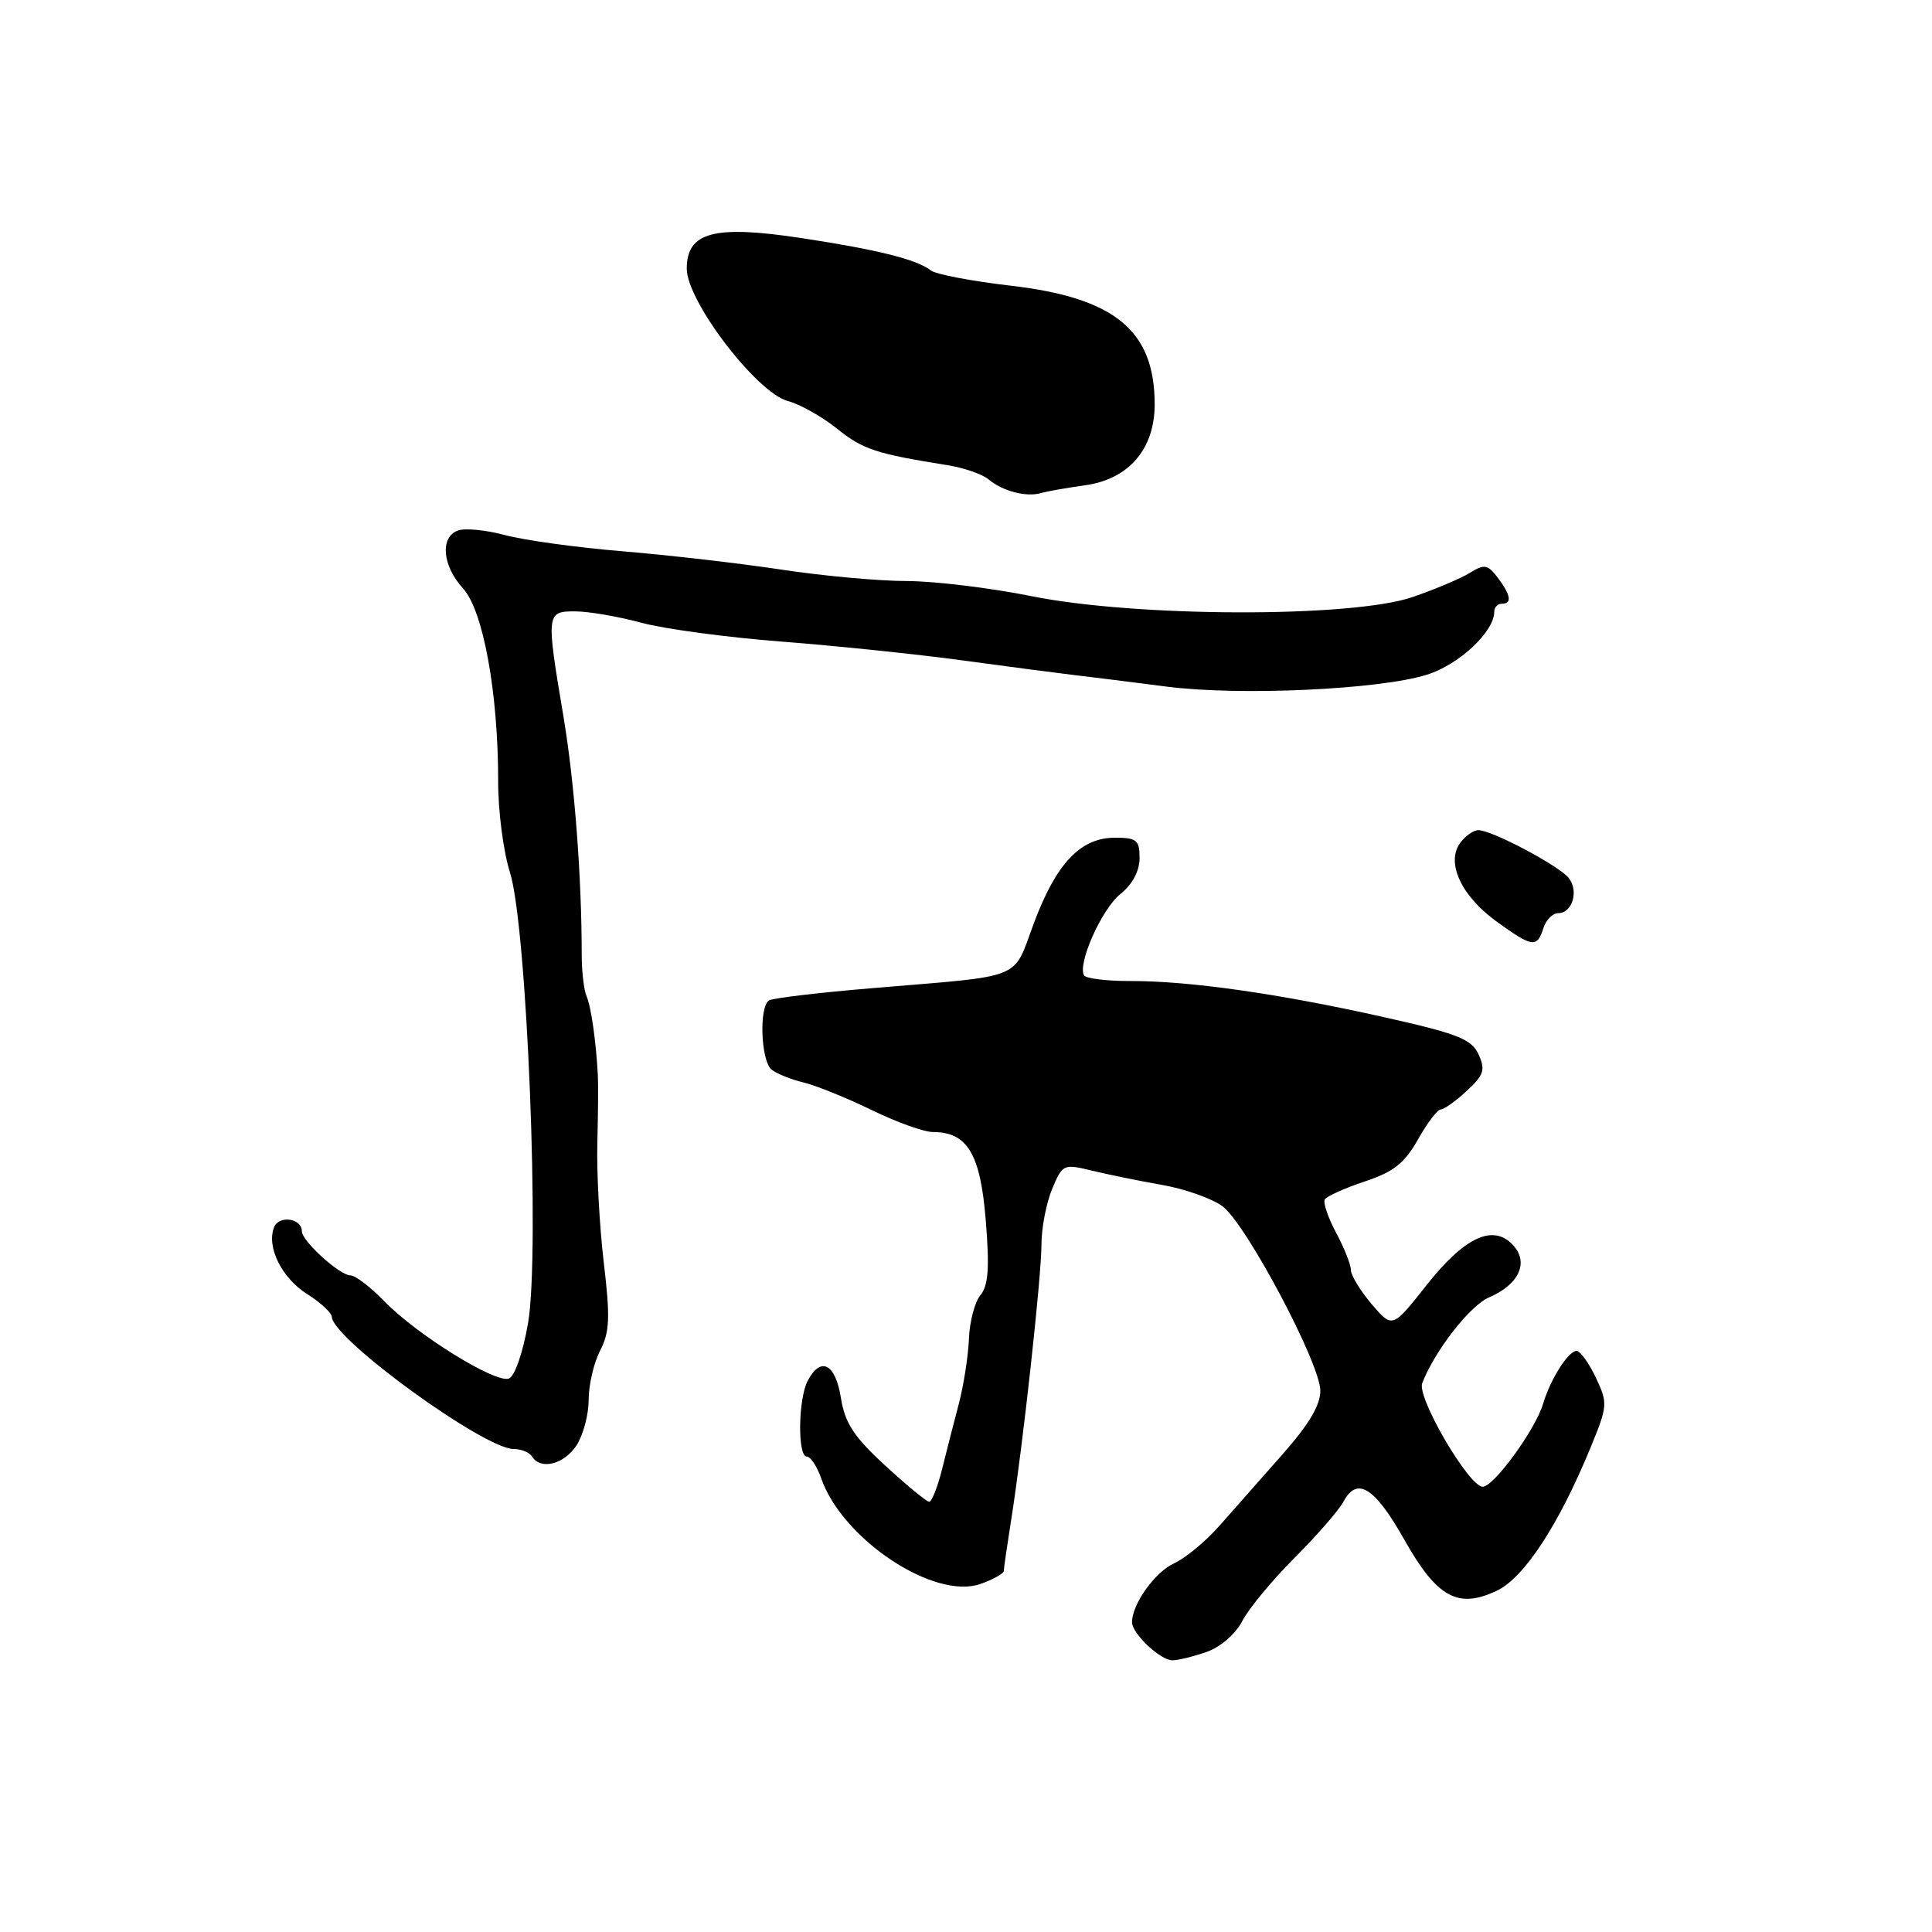 <?xml version="1.0" encoding="UTF-8" standalone="no"?>
<!DOCTYPE svg PUBLIC "-//W3C//DTD SVG 1.1//EN" "http://www.w3.org/Graphics/SVG/1.1/DTD/svg11.dtd" >
<svg xmlns="http://www.w3.org/2000/svg" xmlns:xlink="http://www.w3.org/1999/xlink" version="1.1" viewBox="0 0 256 256">
 <g >
 <path fill="currentColor"
d=" M 159.88 218.89 C 161.72 218.25 163.71 216.52 164.61 214.79 C 165.46 213.15 168.57 209.39 171.53 206.43 C 174.48 203.48 177.40 200.12 178.02 198.97 C 179.82 195.60 182.16 197.07 186.07 204.00 C 190.41 211.70 193.19 213.23 198.35 210.77 C 201.97 209.05 206.55 202.04 210.77 191.78 C 213.03 186.27 213.06 185.93 211.45 182.53 C 210.53 180.59 209.38 179.00 208.91 179.00 C 207.81 179.00 205.43 182.76 204.47 186.00 C 203.47 189.40 197.94 197.00 196.47 197.00 C 194.64 197.00 187.72 185.17 188.45 183.28 C 190.08 179.03 194.78 172.99 197.29 171.92 C 201.25 170.22 202.61 167.33 200.52 165.02 C 197.89 162.12 194.10 163.86 189.00 170.32 C 184.50 176.02 184.50 176.02 181.75 172.80 C 180.24 171.02 179.00 168.99 179.00 168.28 C 179.00 167.57 178.12 165.35 177.04 163.34 C 175.96 161.32 175.29 159.34 175.55 158.92 C 175.81 158.50 178.19 157.43 180.84 156.55 C 184.66 155.28 186.12 154.13 187.89 150.98 C 189.12 148.79 190.48 147.00 190.92 147.00 C 191.35 147.00 192.90 145.90 194.35 144.55 C 196.62 142.45 196.85 141.76 195.92 139.72 C 194.99 137.68 193.19 136.97 183.17 134.73 C 169.35 131.65 157.65 129.98 149.81 129.99 C 146.68 130.00 143.91 129.66 143.65 129.25 C 142.73 127.75 145.98 120.45 148.46 118.46 C 150.05 117.18 151.00 115.42 151.00 113.71 C 151.00 111.32 150.62 111.00 147.74 111.00 C 143.18 111.00 139.97 114.38 137.00 122.31 C 134.13 129.98 136.01 129.22 115.65 130.93 C 108.59 131.52 102.40 132.25 101.90 132.56 C 100.55 133.40 100.82 140.61 102.25 141.74 C 102.94 142.28 104.85 143.05 106.50 143.44 C 108.15 143.84 112.19 145.48 115.49 147.08 C 118.78 148.69 122.44 150.00 123.62 150.00 C 128.19 150.00 129.92 152.90 130.62 161.73 C 131.13 167.99 130.96 170.35 129.92 171.60 C 129.16 172.51 128.48 175.11 128.39 177.37 C 128.30 179.64 127.70 183.53 127.05 186.00 C 126.40 188.47 125.39 192.41 124.81 194.75 C 124.22 197.09 123.46 199.00 123.12 198.99 C 122.78 198.99 120.16 196.83 117.29 194.19 C 113.12 190.35 111.95 188.56 111.42 185.20 C 110.69 180.68 108.77 179.69 107.04 182.93 C 105.76 185.31 105.66 193.00 106.90 193.00 C 107.40 193.00 108.26 194.31 108.82 195.90 C 111.63 203.97 123.77 212.02 129.90 209.89 C 131.60 209.29 133.00 208.51 133.01 208.15 C 133.01 207.79 133.45 204.80 133.97 201.50 C 135.50 191.91 138.00 169.17 138.00 164.87 C 138.00 162.71 138.64 159.41 139.41 157.55 C 140.79 154.26 140.92 154.20 144.66 155.11 C 146.77 155.62 150.97 156.48 153.99 157.01 C 157.02 157.54 160.62 158.82 161.99 159.84 C 165.12 162.18 174.88 180.55 174.95 184.24 C 174.98 186.16 173.47 188.71 169.91 192.74 C 167.10 195.91 163.34 200.17 161.55 202.21 C 159.75 204.25 157.06 206.47 155.57 207.15 C 153.03 208.31 150.00 212.56 150.00 214.95 C 150.00 216.46 153.75 220.00 155.35 220.00 C 156.09 220.00 158.13 219.50 159.88 218.89 Z  M 76.38 191.54 C 77.27 190.18 78.00 187.46 78.00 185.49 C 78.00 183.51 78.68 180.58 79.52 178.96 C 80.79 176.51 80.87 174.59 80.00 167.26 C 79.43 162.44 79.05 155.35 79.15 151.50 C 79.25 147.65 79.28 143.60 79.22 142.50 C 78.97 137.92 78.33 133.41 77.72 132.00 C 77.37 131.18 77.08 128.70 77.08 126.50 C 77.08 116.17 76.12 103.66 74.67 95.00 C 72.35 81.20 72.37 81.00 76.25 81.01 C 78.04 81.02 81.97 81.70 85.00 82.52 C 88.03 83.34 96.35 84.46 103.50 85.01 C 110.65 85.56 121.45 86.68 127.50 87.50 C 133.55 88.33 140.30 89.21 142.50 89.47 C 144.70 89.72 150.10 90.40 154.50 90.97 C 164.19 92.23 182.79 91.38 189.08 89.40 C 193.36 88.05 198.00 83.70 198.00 81.04 C 198.00 80.47 198.45 80.00 199.00 80.00 C 200.39 80.00 200.20 78.85 198.44 76.52 C 197.14 74.80 196.68 74.72 194.81 75.88 C 193.64 76.62 190.20 78.07 187.18 79.11 C 179.16 81.87 150.57 81.80 136.65 78.99 C 131.24 77.90 123.81 77.00 120.15 76.99 C 116.49 76.99 109.00 76.31 103.50 75.47 C 98.00 74.64 88.55 73.55 82.50 73.05 C 76.45 72.55 69.43 71.58 66.90 70.90 C 64.38 70.22 61.56 69.95 60.65 70.30 C 58.28 71.21 58.62 74.97 61.34 77.95 C 64.03 80.88 66.02 91.79 66.01 103.59 C 66.00 107.49 66.71 112.89 67.57 115.59 C 69.83 122.68 71.57 166.00 69.97 175.32 C 69.30 179.20 68.21 182.37 67.44 182.66 C 65.68 183.34 55.23 176.86 50.95 172.45 C 49.11 170.55 47.09 169.00 46.45 169.00 C 45.02 169.00 40.00 164.45 40.00 163.15 C 40.00 161.42 36.94 160.98 36.31 162.63 C 35.30 165.27 37.34 169.36 40.73 171.49 C 42.49 172.60 43.95 173.95 43.97 174.50 C 44.12 177.45 64.16 192.00 68.06 192.00 C 69.06 192.00 70.16 192.45 70.50 193.00 C 71.62 194.82 74.74 194.04 76.38 191.54 Z  M 204.50 123.00 C 204.85 121.90 205.73 121.00 206.46 121.00 C 208.37 121.00 209.24 118.00 207.83 116.30 C 206.45 114.64 197.66 110.00 195.89 110.00 C 195.25 110.00 194.16 110.76 193.48 111.70 C 191.58 114.30 193.61 118.71 198.28 122.09 C 203.04 125.54 203.67 125.63 204.50 123.00 Z  M 143.73 64.31 C 149.55 63.52 153.00 59.52 153.00 53.58 C 153.00 43.79 147.73 39.45 133.89 37.85 C 128.73 37.25 123.98 36.34 123.35 35.84 C 121.55 34.40 116.30 33.08 106.27 31.56 C 94.61 29.78 91.00 30.74 91.00 35.61 C 91.00 39.91 100.27 52.04 104.40 53.14 C 106.00 53.56 108.92 55.21 110.91 56.80 C 114.33 59.55 116.08 60.13 125.50 61.63 C 127.70 61.98 130.18 62.83 131.00 63.53 C 132.84 65.08 136.01 65.91 137.95 65.33 C 138.75 65.10 141.36 64.64 143.73 64.31 Z "/>
</g>
</svg>